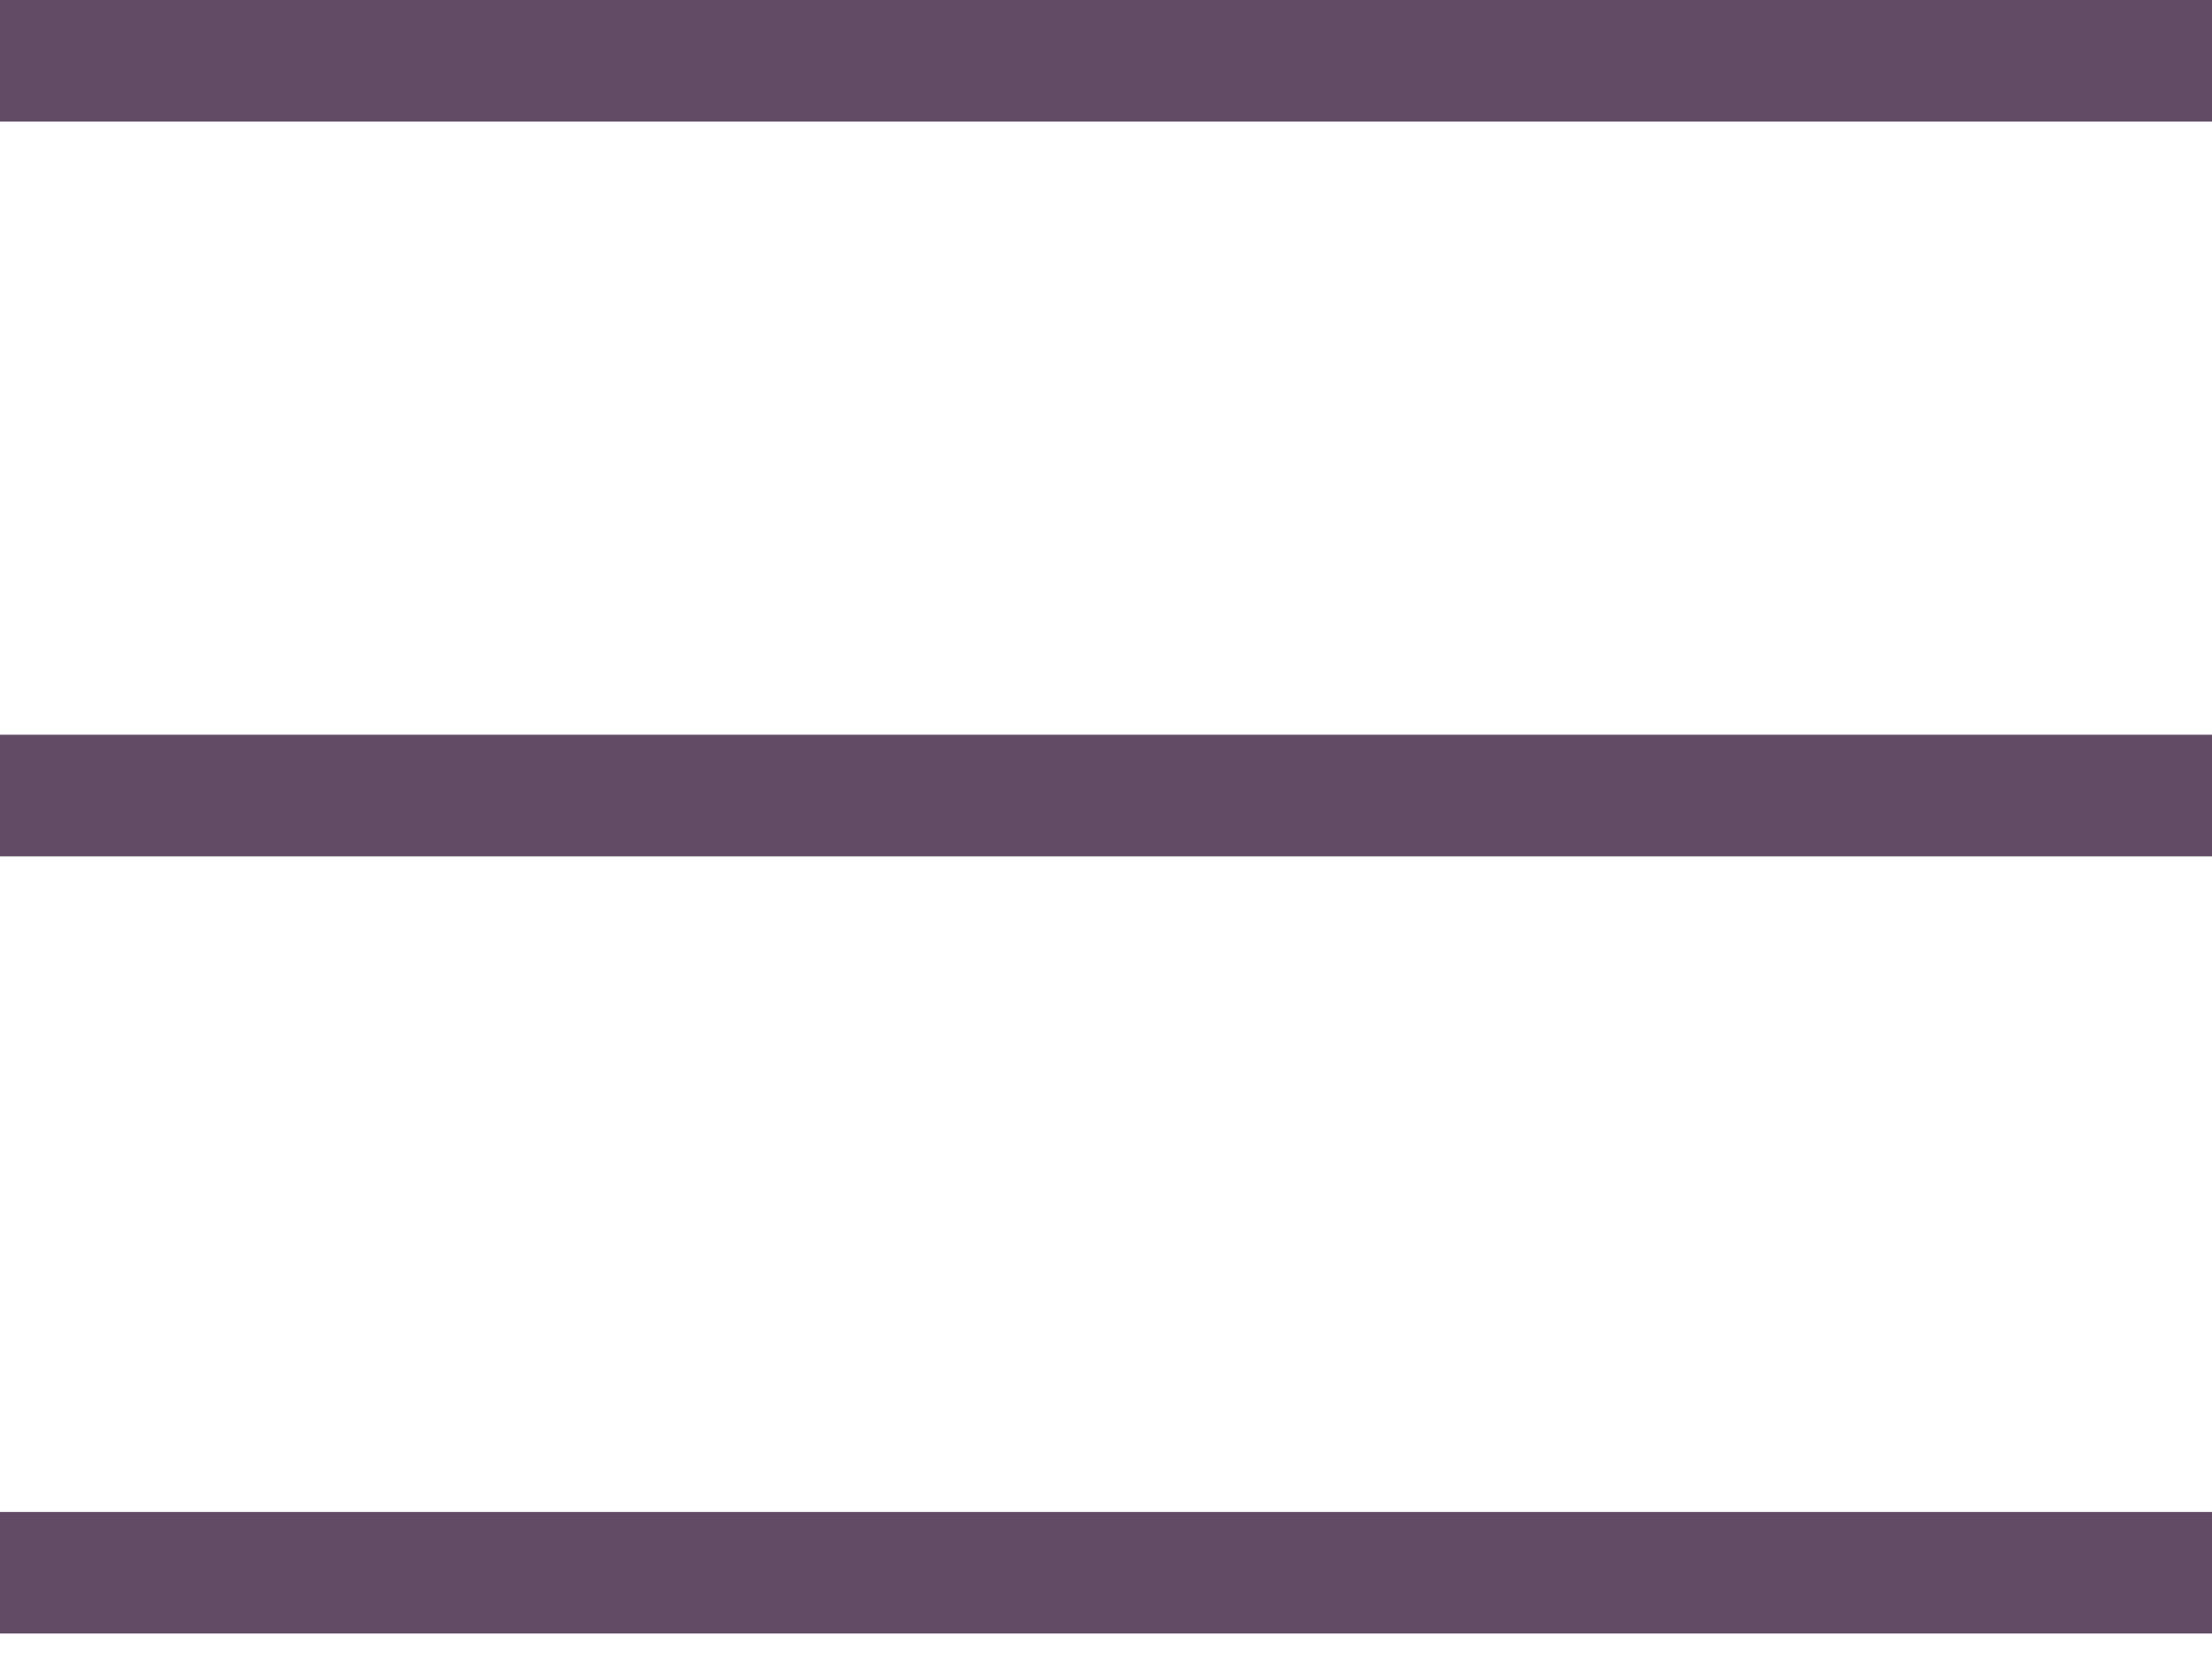 <svg width="37" height="28" viewBox="0 0 37 28" fill="none" xmlns="http://www.w3.org/2000/svg">
<path d="M37 25.291H0V27.324H37V25.291Z" fill="#614B65"/>
<path d="M37 12.29H0V14.324H37V12.29Z" fill="#614B65"/>
<path d="M37 0H0V2.034H37V0Z" fill="#614B65"/>
</svg>
